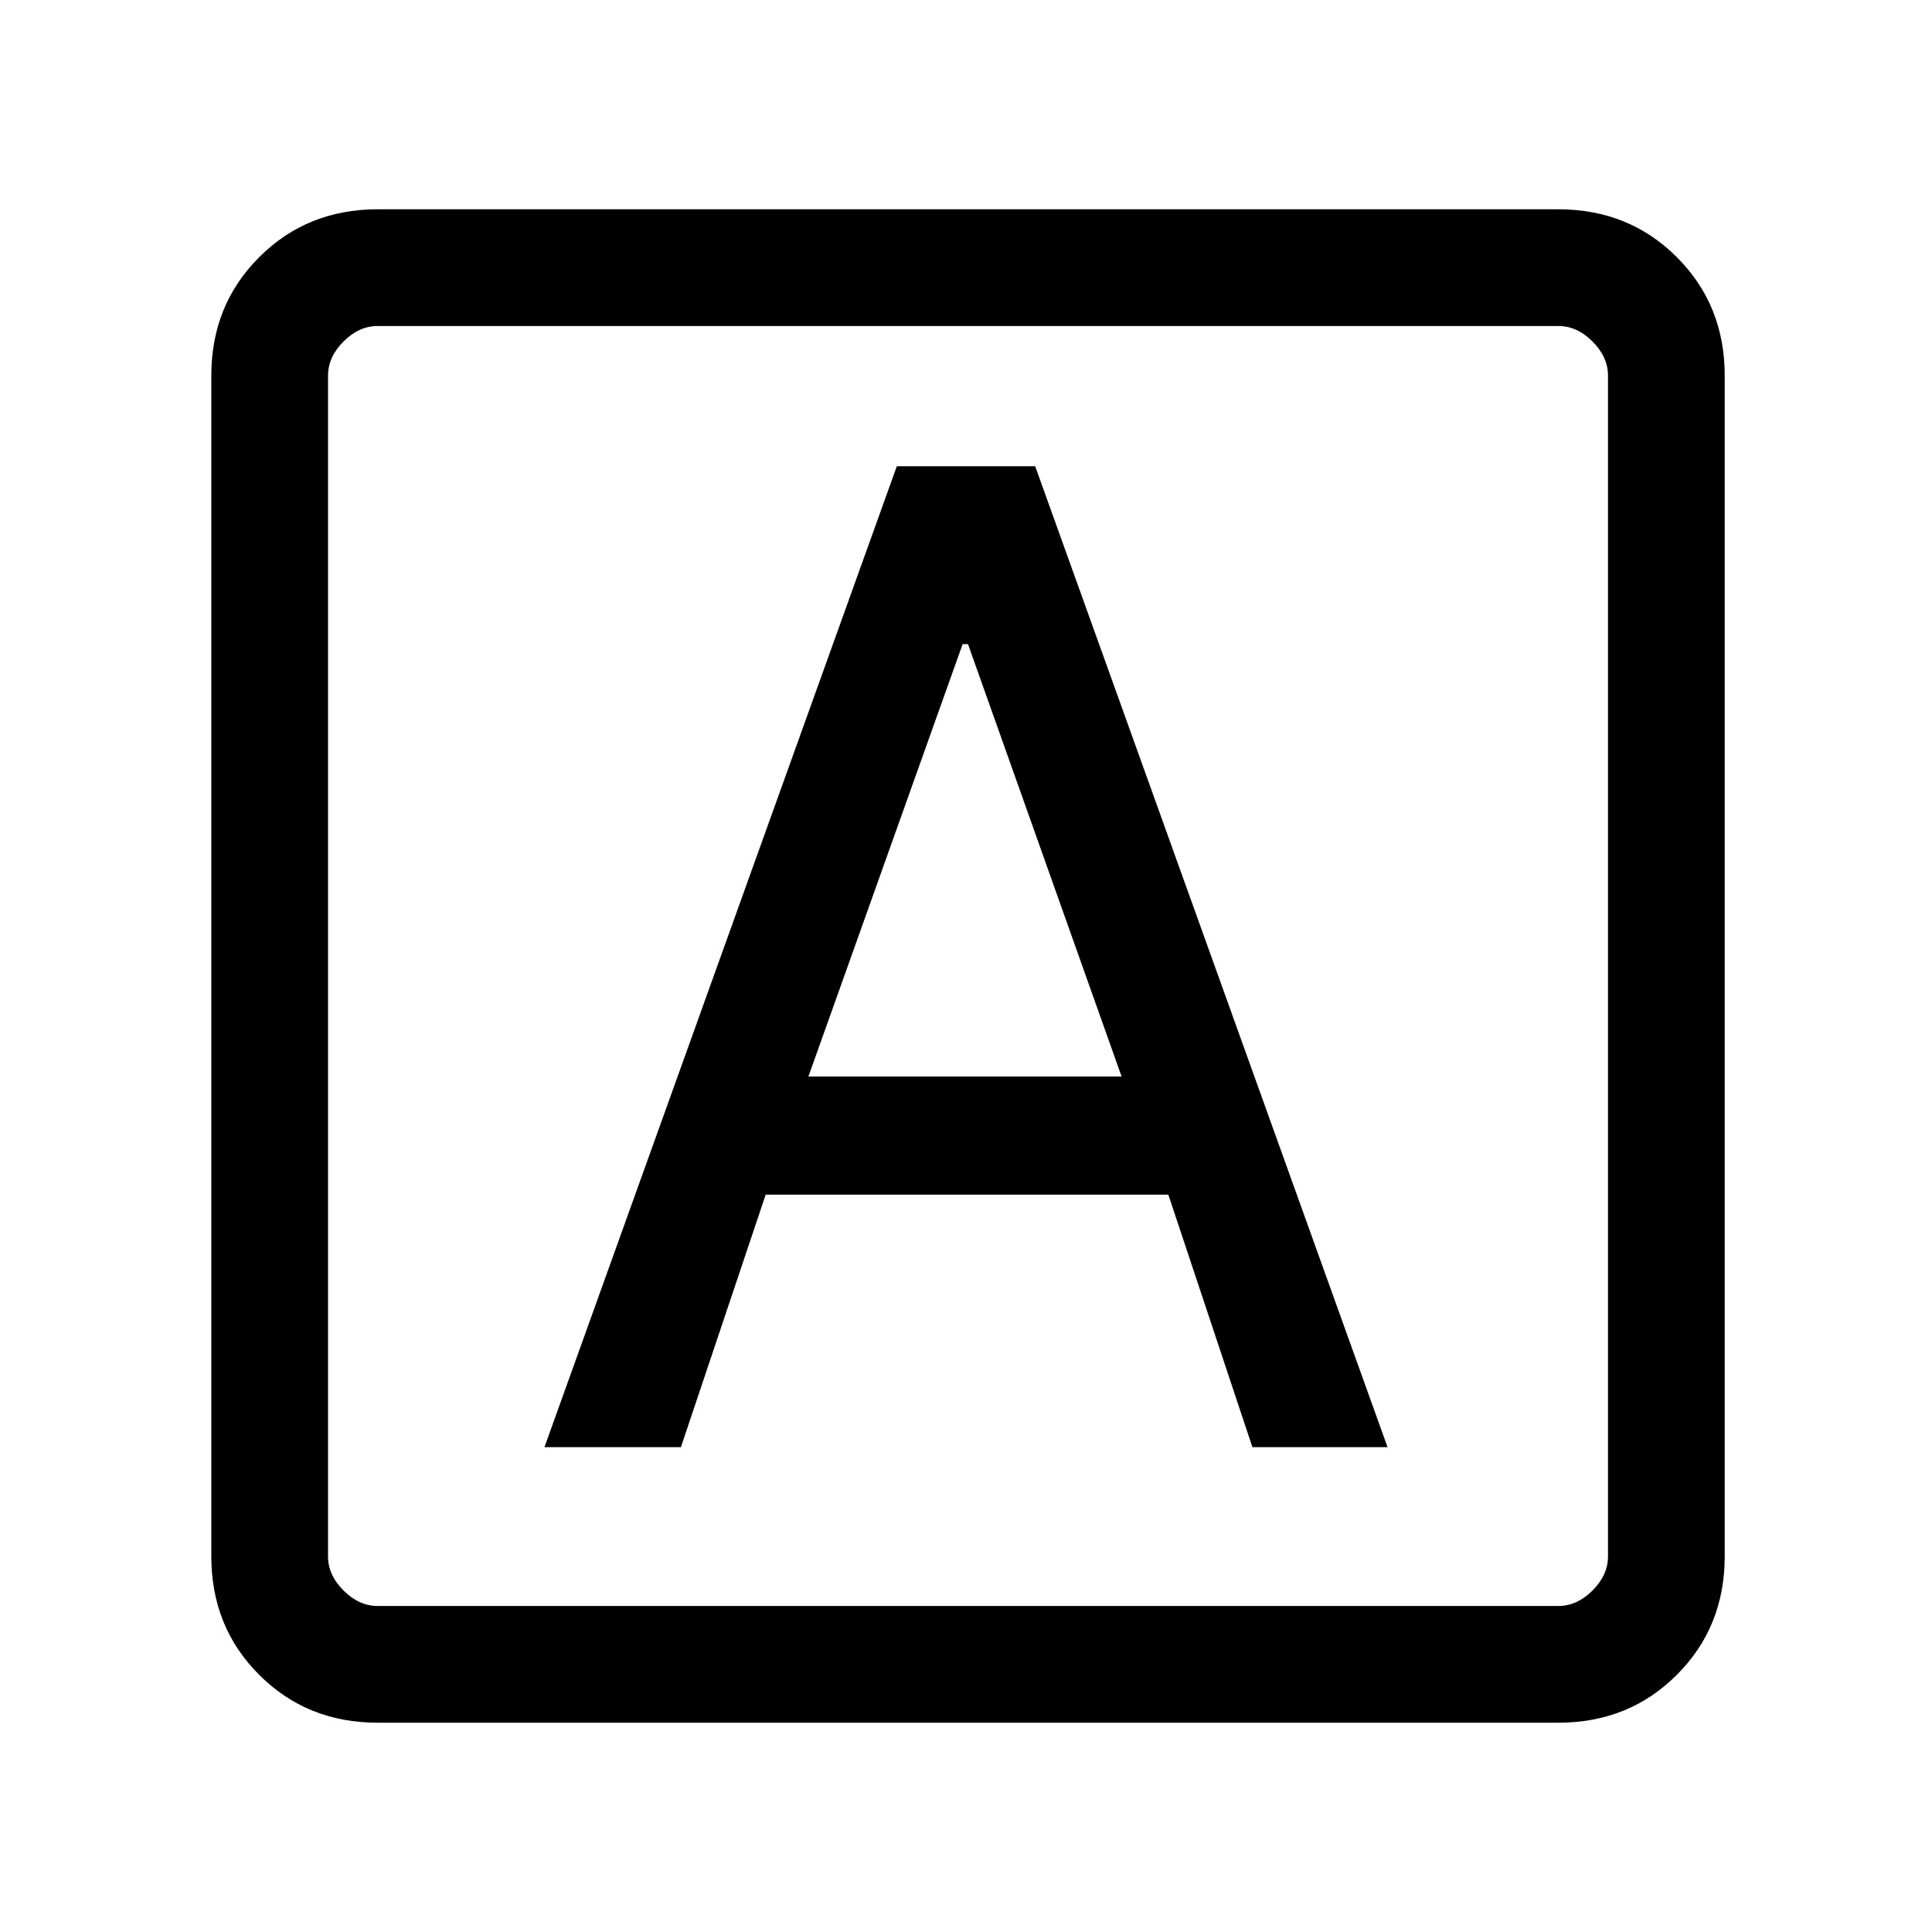 <svg xmlns="http://www.w3.org/2000/svg" height="20" viewBox="0 -960 960 960" width="20"><path d="M270.54-240.92h67.8l42.12-125.46h200.08l41.77 125.46h67.15L514.38-728.31h-68.76L270.54-240.92Zm131.15-184.16 76.63-214.84H481l76.31 214.84H401.69ZM187.62-104q-35.05 0-58.83-23.79Q105-151.57 105-186.62v-586.76q0-35.05 23.79-58.83Q152.57-856 187.62-856h586.76q35.05 0 58.83 23.79Q857-808.43 857-773.38v586.76q0 35.05-23.79 58.83Q809.43-104 774.38-104H187.62Zm0-58h586.76q9.24 0 16.93-7.69 7.69-7.69 7.69-16.93v-586.76q0-9.24-7.69-16.93-7.69-7.69-16.93-7.69H187.62q-9.24 0-16.93 7.69-7.69 7.69-7.69 16.93v586.76q0 9.24 7.69 16.93 7.69 7.69 16.93 7.69ZM163-798v636-636Z"/></svg>
